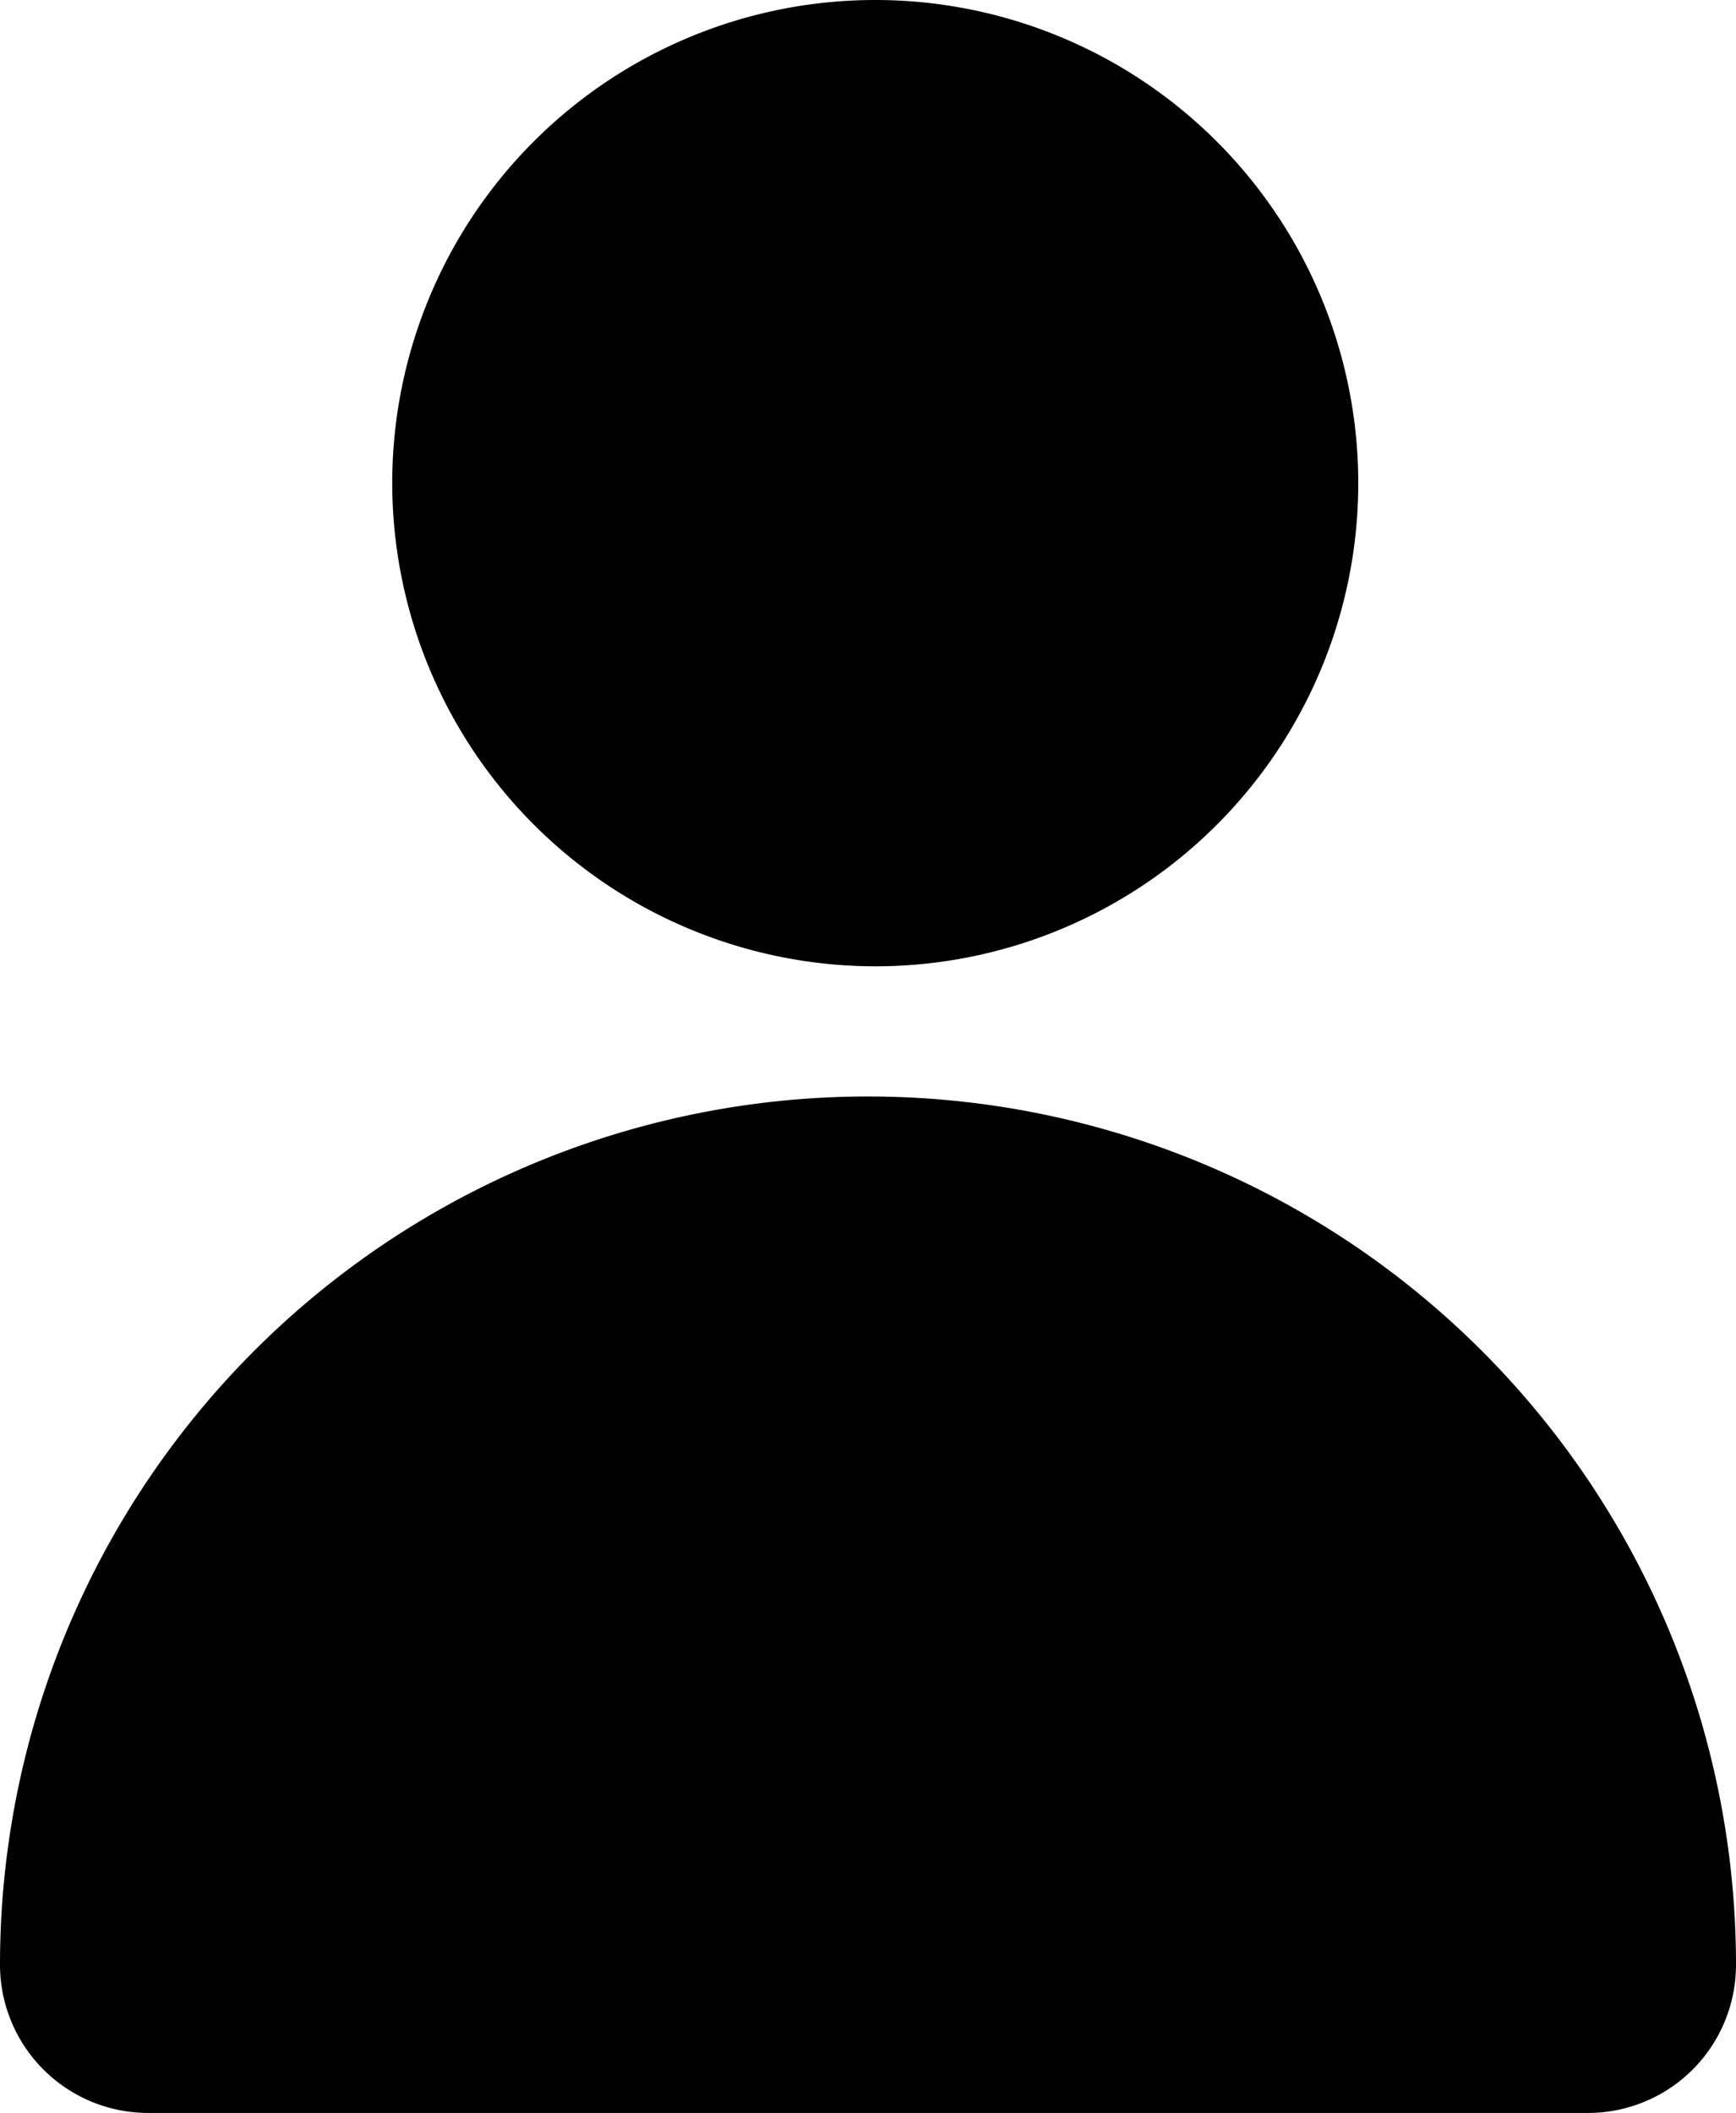 <svg id="Group_26605" data-name="Group 26605" xmlns="http://www.w3.org/2000/svg" width="40.48" height="49.257" viewBox="0 0 40.48 49.257">
  <path id="Path_30736" data-name="Path 30736" d="M9.146,138.443A11.263,11.263,0,1,1,20.41,149.726,11.276,11.276,0,0,1,9.146,138.443ZM40.48,173a3.452,3.452,0,0,1-3.435,3.455H3.455A3.456,3.456,0,0,1,0,173a20.24,20.24,0,1,1,40.48,0Z" transform="translate(0 -127.2)"/>
</svg>
